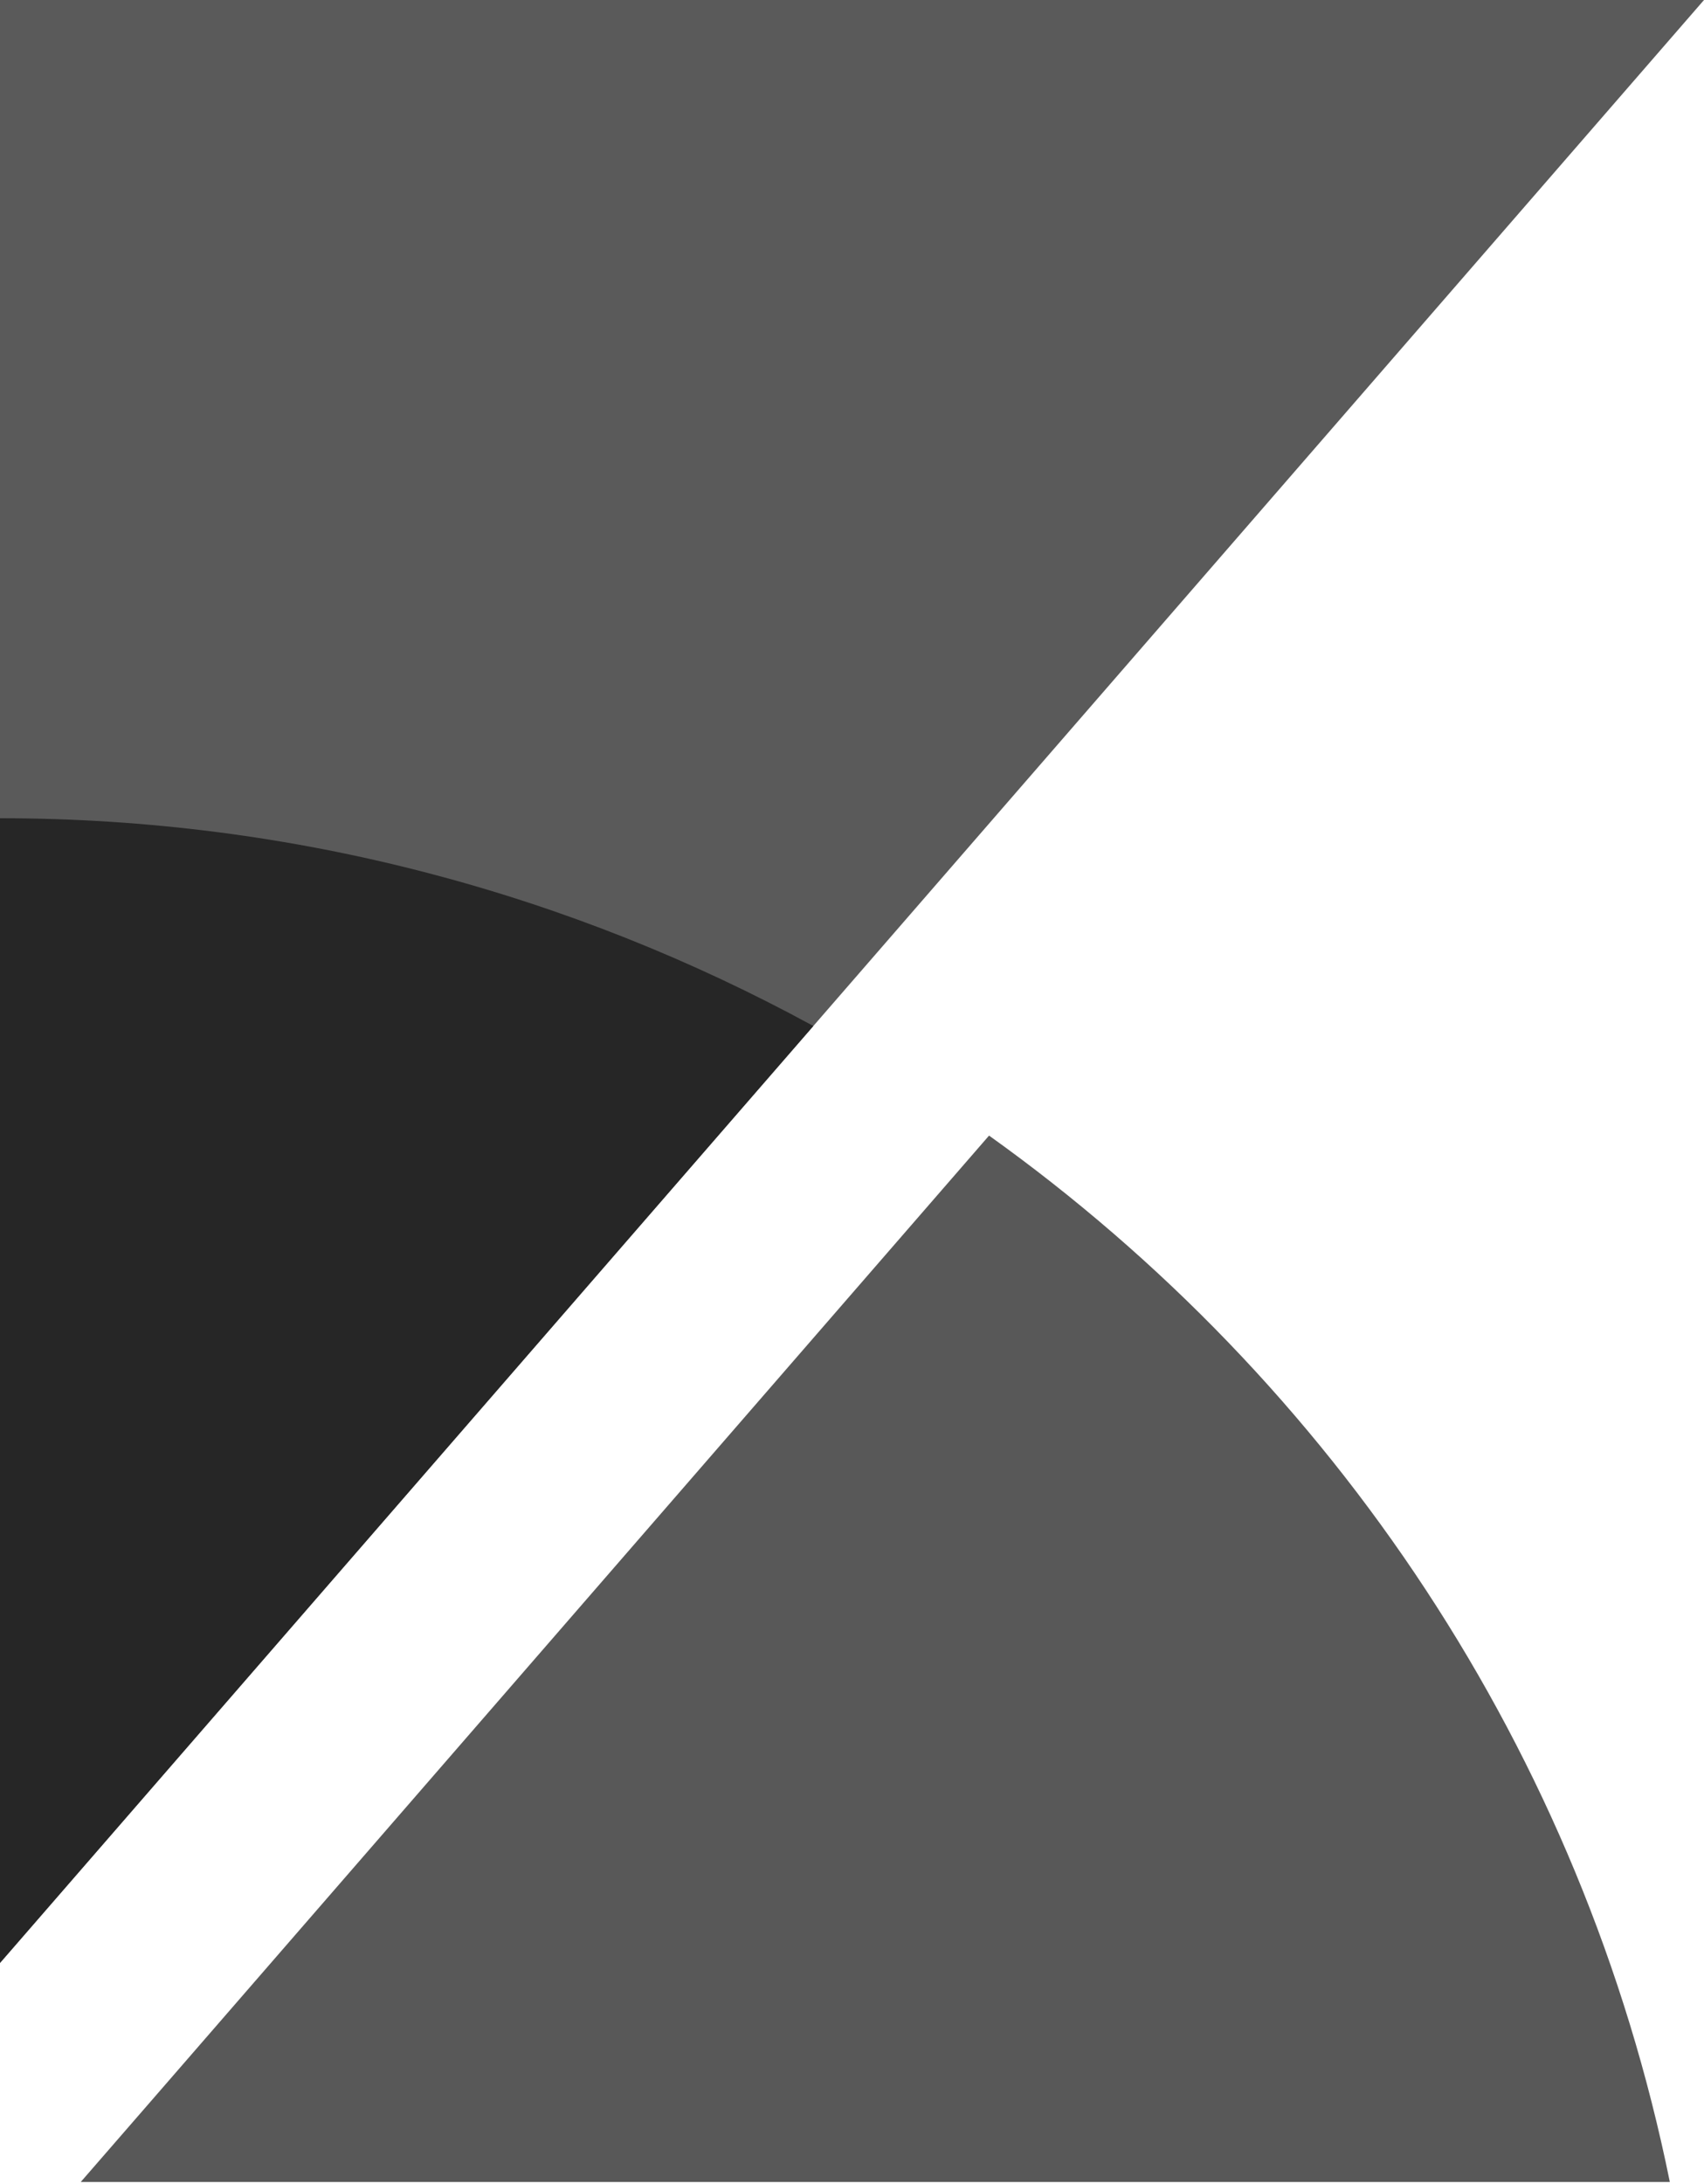 <?xml version="1.0" encoding="UTF-8"?>
<svg width="256px" height="328px" viewBox="0 0 256 328" version="1.1" xmlns="http://www.w3.org/2000/svg" preserveAspectRatio="xMidYMid">
    <title>Kibana</title>
    <g>
        <polygon fill="rgb(90,90,90)" points="256 0 -4.7684239e-17 0 2.20275616e-13 294.789"></polygon>
        <path d="M2.27373675e-13,122.88 L2.27373675e-13,294.789 L122.194,154.081 C85.862,134.277 44.288,122.88 2.27373675e-13,122.88" fill="rgb(38,38,38)"></path>
        <path d="M148.59,170.54 L23.201,314.945 L12.131,327.683 L250.867,327.683 C237.77,263.13 200.302,207.496 148.59,170.54" fill="rgb(88,88,88)"></path>
    </g>
</svg>
